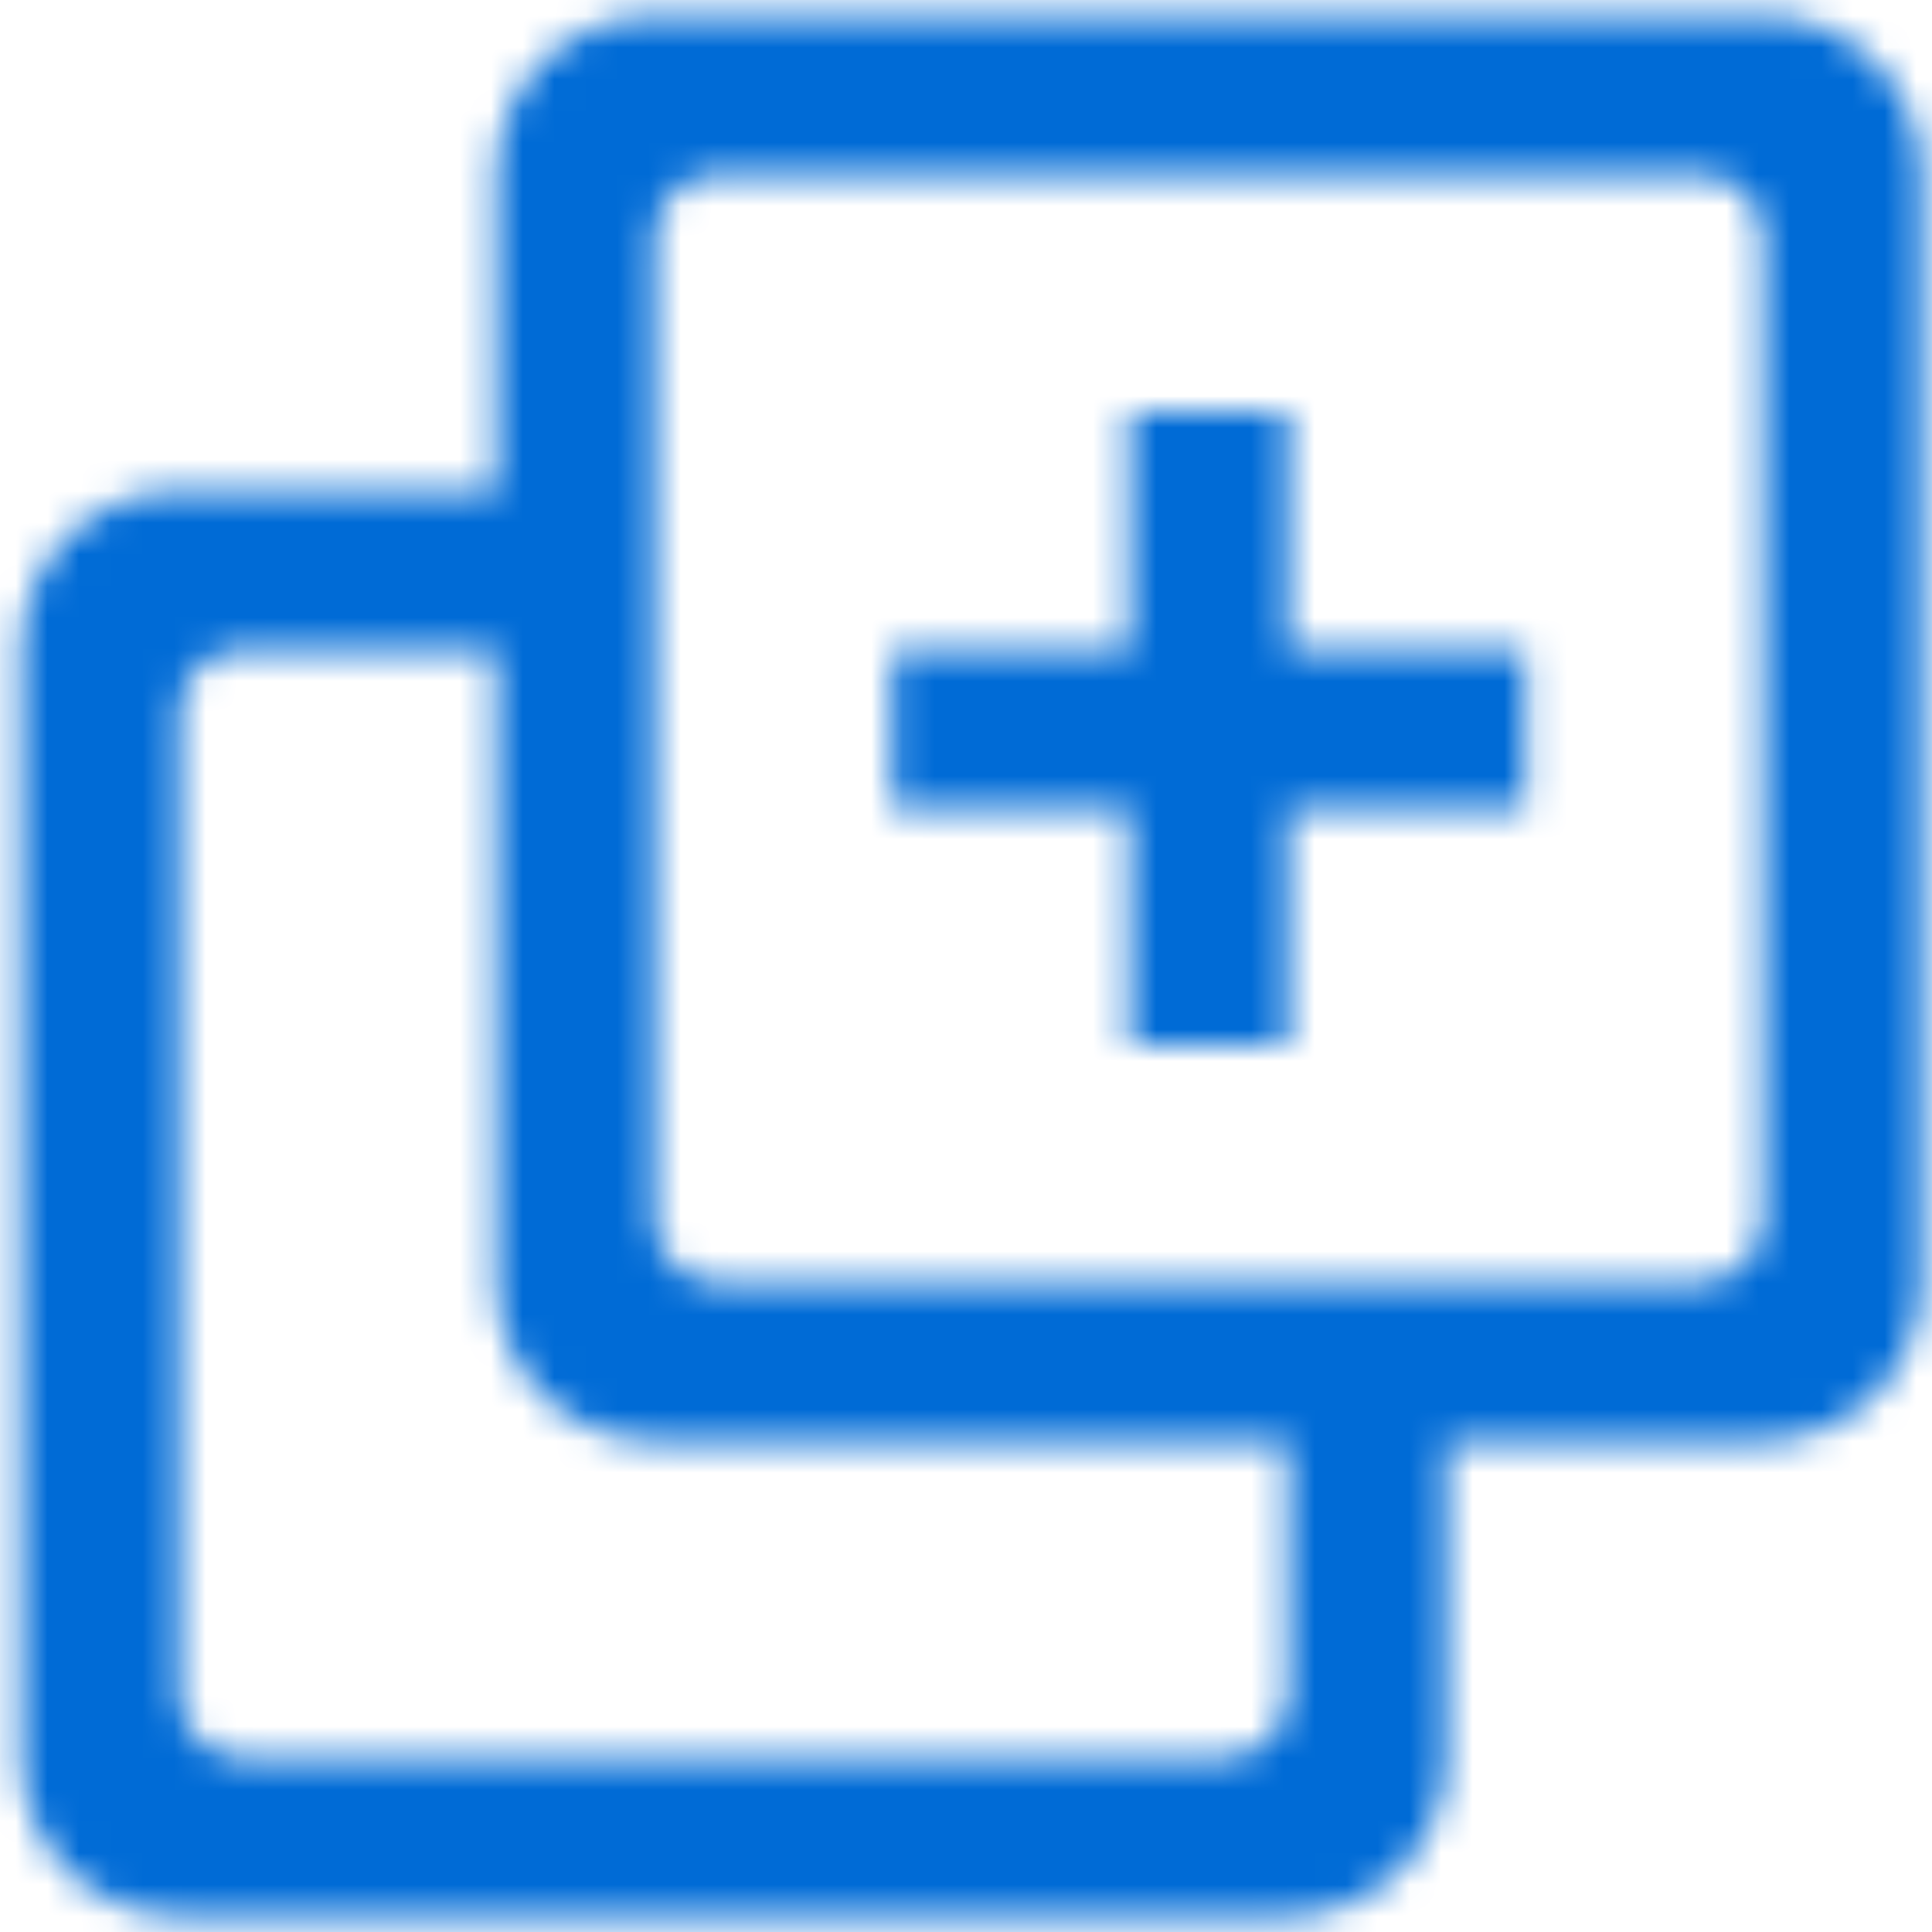<svg width="61" height="61" viewBox="0 0 61 61" fill="none" xmlns="http://www.w3.org/2000/svg">
<mask id="path-1-inside-1_23_537" fill="white">
<path d="M45.667 55.5C45.667 58.261 43.428 60.5 40.667 60.5H5.667C2.906 60.5 0.667 58.261 0.667 55.5V20.5C0.667 17.739 2.906 15.5 5.667 15.5H15.667V20.5H7.667C6.562 20.5 5.667 21.395 5.667 22.5V53.5C5.667 54.605 6.562 55.5 7.667 55.5H38.667C39.772 55.5 40.667 54.605 40.667 53.5V45.5H20.667C17.906 45.5 15.667 43.261 15.667 40.5V5.5C15.667 2.739 17.906 0.5 20.667 0.5H55.667C58.428 0.5 60.667 2.739 60.667 5.5V40.5C60.667 43.261 58.428 45.5 55.667 45.5H45.667V55.5ZM20.667 38.5C20.667 39.605 21.562 40.5 22.667 40.5H53.667C54.772 40.5 55.667 39.605 55.667 38.5V7.5C55.667 6.395 54.772 5.5 53.667 5.5H22.667C21.562 5.5 20.667 6.395 20.667 7.5V38.5ZM40.667 33H35.667V25.5H28.167V20.5H35.667V13H40.667V20.5H48.167V25.5H40.667V33Z"/>
</mask>
<path d="M15.667 15.5H24V7.167H15.667V15.5ZM15.667 20.5V28.833H24V20.5H15.667ZM40.667 45.5H49V37.167H40.667V45.5ZM45.667 45.5V37.167H37.334V45.5H45.667ZM40.667 33V41.333H49V33H40.667ZM35.667 33H27.334V41.333H35.667V33ZM35.667 25.5H44V17.167H35.667V25.5ZM28.167 25.5H19.834V33.833H28.167V25.5ZM28.167 20.5V12.167H19.834V20.5H28.167ZM35.667 20.5V28.833H44V20.5H35.667ZM35.667 13V4.667H27.334V13H35.667ZM40.667 13H49V4.667H40.667V13ZM40.667 20.5H32.334V28.833H40.667V20.5ZM48.167 20.5H56.5V12.167H48.167V20.5ZM48.167 25.5V33.833H56.5V25.5H48.167ZM40.667 25.5V17.167H32.334V25.5H40.667ZM40.667 52.167H5.667V68.833H40.667V52.167ZM9 55.5V20.5H-7.666V55.5H9ZM5.667 23.833H15.667V7.167H5.667V23.833ZM7.334 15.5V20.5H24V15.5H7.334ZM15.667 12.167H7.667V28.833H15.667V12.167ZM-2.666 22.5V53.5H14V22.5H-2.666ZM7.667 63.833H38.667V47.167H7.667V63.833ZM49 53.5V45.5H32.334V53.5H49ZM40.667 37.167H20.667V53.833H40.667V37.167ZM24 40.5V5.5H7.334V40.5H24ZM20.667 8.833H55.667V-7.833H20.667V8.833ZM52.334 5.5V40.5H69V5.5H52.334ZM55.667 37.167H45.667V53.833H55.667V37.167ZM37.334 45.5V55.5H54V45.5H37.334ZM22.667 48.833H53.667V32.167H22.667V48.833ZM64 38.5V7.5H47.334V38.5H64ZM53.667 -2.833H22.667V13.833H53.667V-2.833ZM12.334 7.5V38.5H29V7.5H12.334ZM40.667 24.667H35.667V41.333H40.667V24.667ZM44 33V25.5H27.334V33H44ZM35.667 17.167H28.167V33.833H35.667V17.167ZM36.5 25.5V20.5H19.834V25.5H36.5ZM28.167 28.833H35.667V12.167H28.167V28.833ZM44 20.5V13H27.334V20.5H44ZM35.667 21.333H40.667V4.667H35.667V21.333ZM32.334 13V20.5H49V13H32.334ZM40.667 28.833H48.167V12.167H40.667V28.833ZM39.834 20.5V25.5H56.5V20.5H39.834ZM48.167 17.167H40.667V33.833H48.167V17.167ZM32.334 25.5V33H49V25.5H32.334ZM22.667 -2.833C16.96 -2.833 12.334 1.793 12.334 7.5H29C29 10.998 26.165 13.833 22.667 13.833V-2.833ZM64 7.5C64 1.793 59.374 -2.833 53.667 -2.833V13.833C50.169 13.833 47.334 10.998 47.334 7.5H64ZM53.667 48.833C59.374 48.833 64 44.207 64 38.5H47.334C47.334 35.002 50.169 32.167 53.667 32.167V48.833ZM22.667 32.167C26.165 32.167 29 35.002 29 38.5H12.334C12.334 44.207 16.96 48.833 22.667 48.833V32.167ZM24 5.5C24 7.341 22.508 8.833 20.667 8.833V-7.833C13.303 -7.833 7.334 -1.864 7.334 5.5H24ZM20.667 37.167C22.508 37.167 24 38.659 24 40.5H7.334C7.334 47.864 13.303 53.833 20.667 53.833V37.167ZM38.667 63.833C44.374 63.833 49 59.207 49 53.5H32.334C32.334 50.002 35.169 47.167 38.667 47.167V63.833ZM9 20.5C9 22.341 7.508 23.833 5.667 23.833V7.167C-1.697 7.167 -7.666 13.136 -7.666 20.5H9ZM-2.666 53.5C-2.666 59.207 1.96 63.833 7.667 63.833V47.167C11.165 47.167 14 50.002 14 53.5H-2.666ZM52.334 40.5C52.334 38.659 53.826 37.167 55.667 37.167V53.833C63.031 53.833 69 47.864 69 40.5H52.334ZM5.667 52.167C7.508 52.167 9 53.659 9 55.5H-7.666C-7.666 62.864 -1.697 68.833 5.667 68.833V52.167ZM7.667 12.167C1.96 12.167 -2.666 16.793 -2.666 22.5H14C14 25.998 11.165 28.833 7.667 28.833V12.167ZM55.667 8.833C53.826 8.833 52.334 7.341 52.334 5.5H69C69 -1.864 63.031 -7.833 55.667 -7.833V8.833ZM40.667 68.833C48.031 68.833 54 62.864 54 55.5H37.334C37.334 53.659 38.826 52.167 40.667 52.167V68.833Z" fill="#006BD6" mask="url(#path-1-inside-1_23_537)"/>
</svg>
